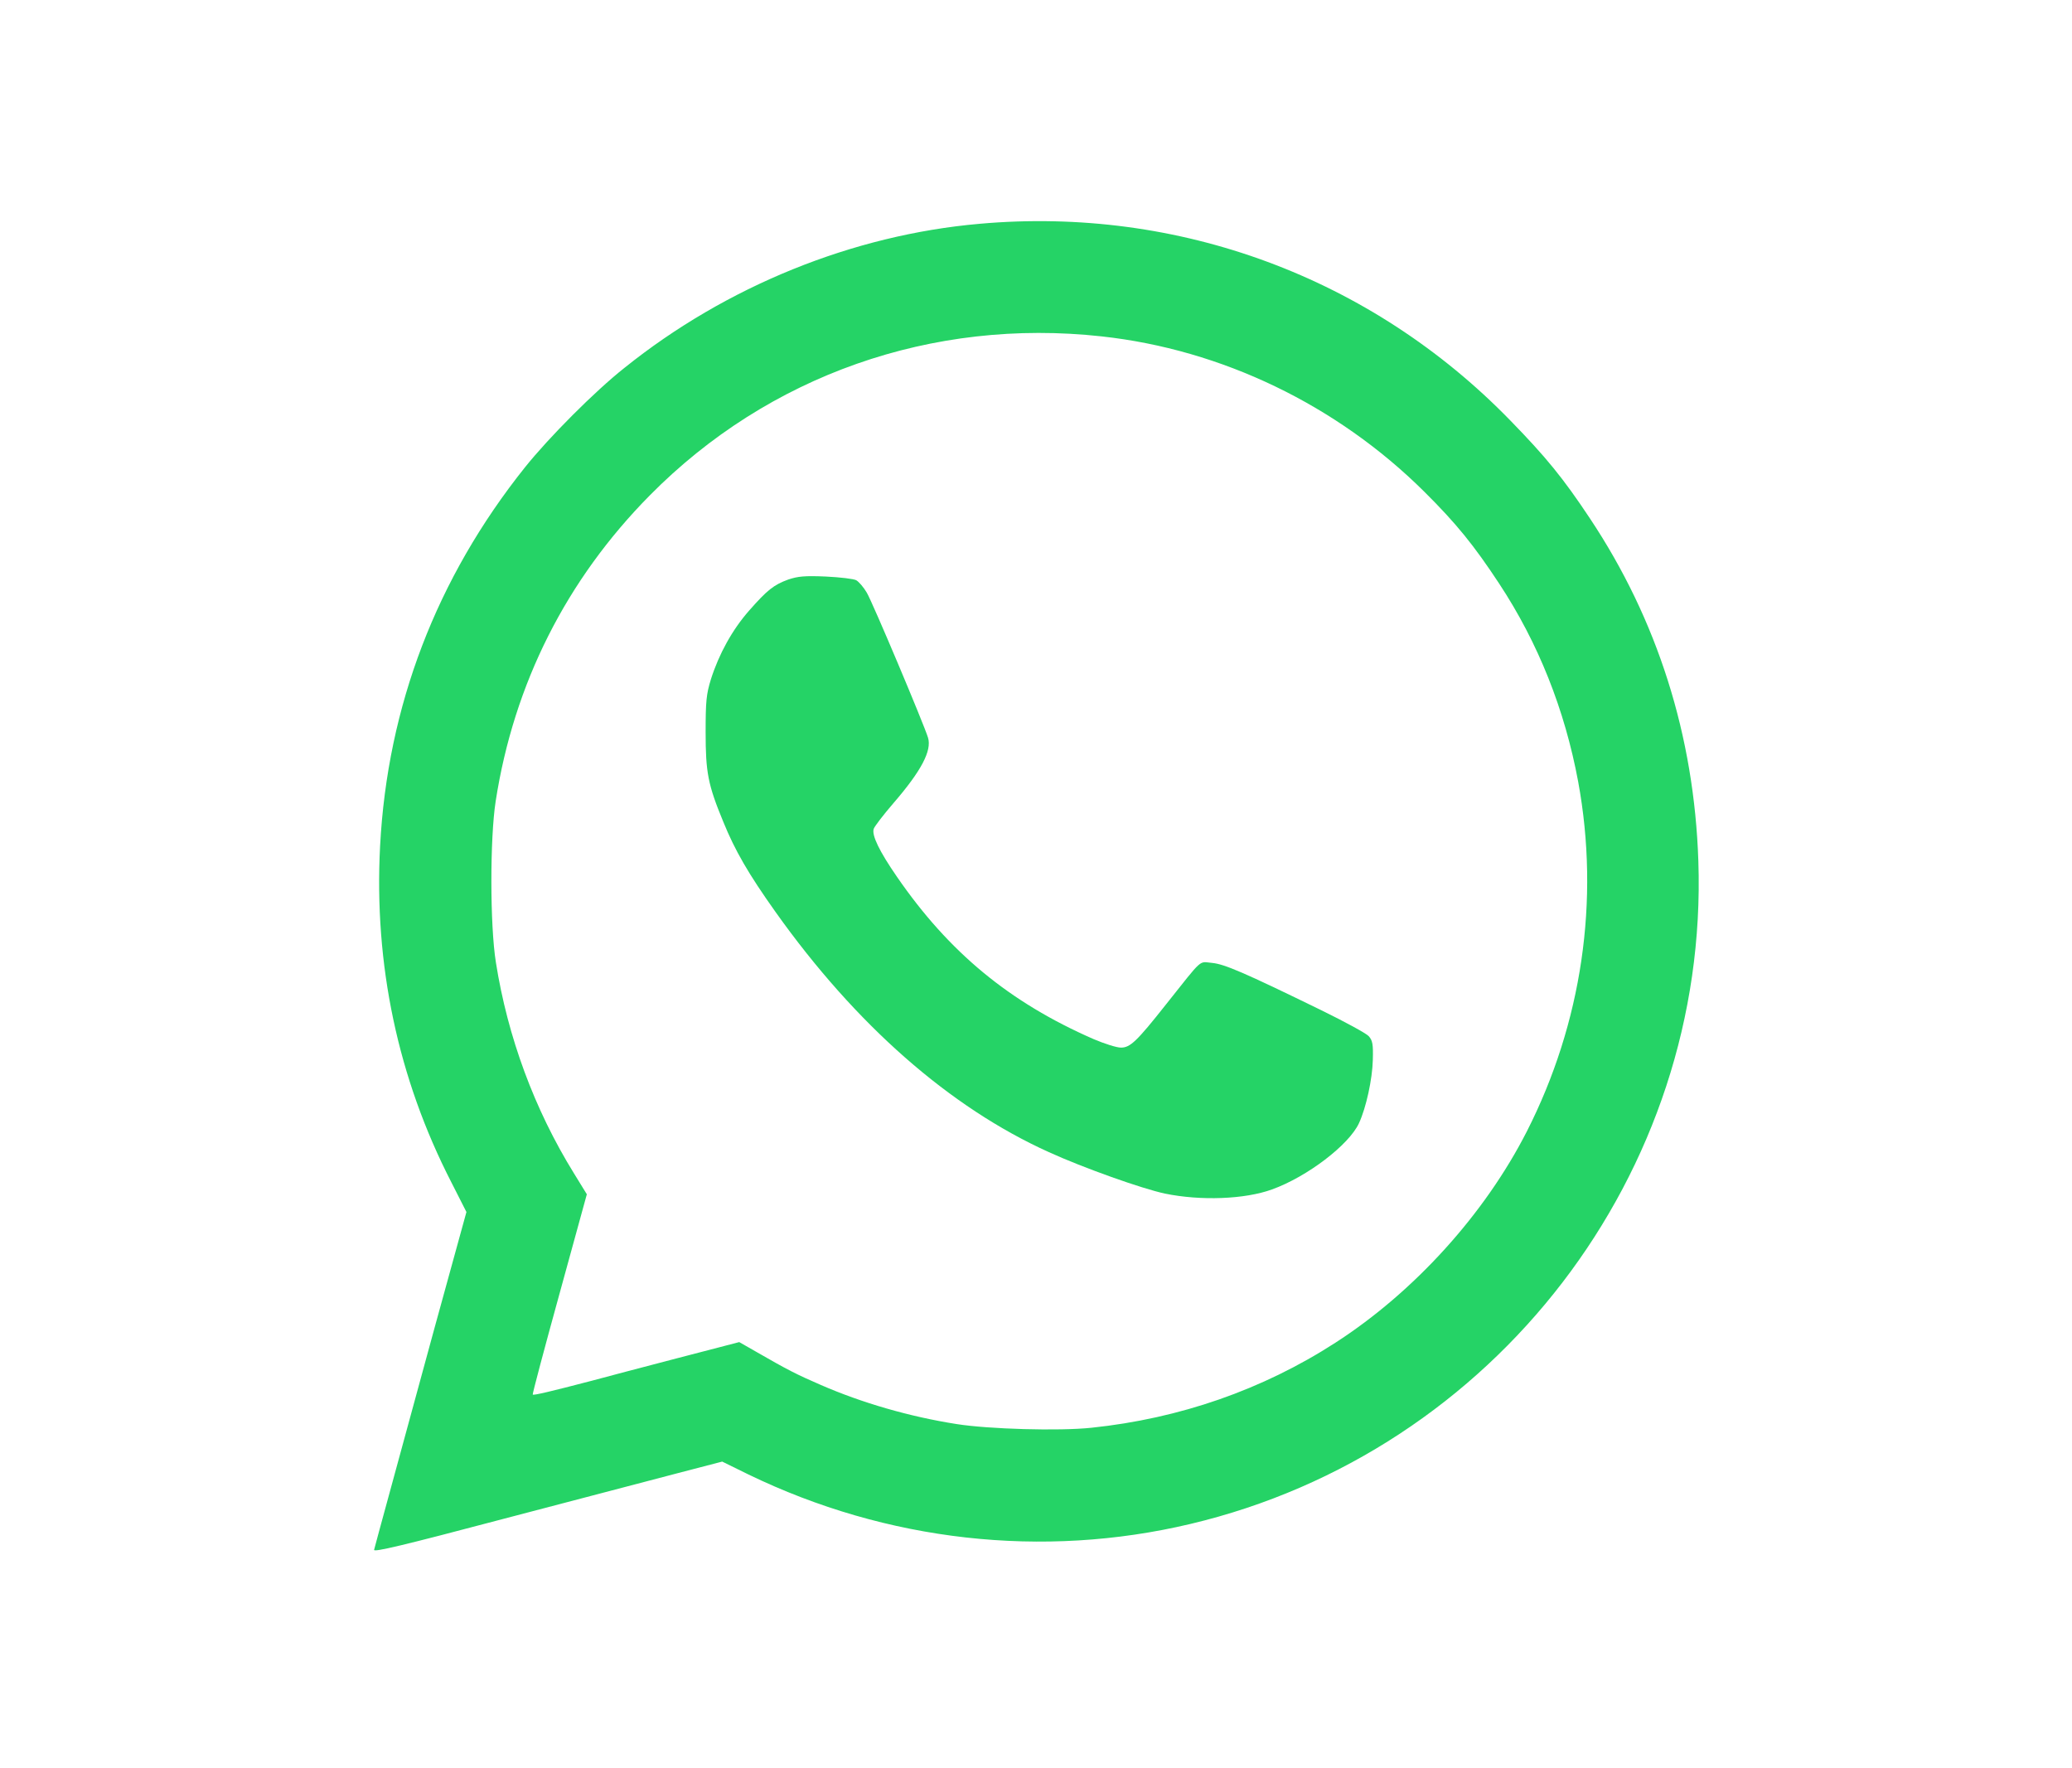 <?xml version="1.0" standalone="no"?>
<!DOCTYPE svg PUBLIC "-//W3C//DTD SVG 20010904//EN"
 "http://www.w3.org/TR/2001/REC-SVG-20010904/DTD/svg10.dtd">
<svg version="1.0" xmlns="http://www.w3.org/2000/svg"
 width="900pt" height="768pt" viewBox="0 0 900 768"
 preserveAspectRatio="xMidYMid meet">

<g transform="translate(0,768) scale(0.1,-0.1)"
fill="#25D366" stroke="none">
<path d="M4255 6708 c-550 -48 -1101 -271 -1543 -626 -129 -102 -328 -302
-432 -432 -384 -481 -597 -1037 -629 -1644 -27 -515 77 -1008 309 -1460 l66
-130 -139 -505 c-76 -278 -165 -605 -198 -726 -33 -121 -62 -227 -64 -236 -4
-12 126 19 557 133 310 81 651 171 759 199 l196 51 114 -56 c601 -291 1278
-367 1919 -215 1323 313 2253 1525 2207 2879 -18 545 -178 1049 -472 1490
-115 173 -189 264 -345 424 -604 621 -1440 931 -2305 854z m530 -489 c522 -57
1022 -298 1401 -674 140 -139 216 -233 326 -400 170 -258 285 -548 343 -860
95 -516 16 -1049 -223 -1519 -183 -359 -489 -697 -832 -918 -316 -204 -676
-329 -1059 -369 -141 -15 -447 -6 -586 16 -204 32 -411 92 -590 170 -104 45
-147 67 -277 142 l-77 44 -273 -71 c-150 -39 -316 -83 -368 -97 -176 -46 -252
-64 -256 -60 -2 2 50 198 116 437 l119 433 -56 91 c-172 278 -288 593 -339
916 -26 162 -26 538 -1 700 79 510 307 962 670 1329 515 521 1226 771 1962
690z"/>
<path d="M3424 5163 c-63 -23 -91 -45 -171 -136 -72 -82 -130 -187 -165 -297
-20 -65 -23 -95 -23 -230 0 -175 10 -228 77 -390 50 -123 108 -224 226 -390
349 -491 758 -850 1188 -1044 149 -68 405 -159 504 -180 155 -32 347 -25 465
18 153 55 335 194 378 288 31 67 58 191 60 274 2 69 -1 85 -18 104 -11 12
-103 62 -205 112 -338 165 -422 201 -476 206 -58 5 -36 25 -199 -180 -128
-162 -156 -188 -196 -188 -19 0 -72 17 -119 37 -366 160 -628 377 -854 705
-76 110 -110 180 -101 208 3 10 42 61 86 112 121 140 167 228 150 284 -18 59
-241 588 -266 630 -14 24 -35 48 -46 54 -11 6 -70 13 -132 16 -92 4 -121 1
-163 -13z"/>
</g>
</svg>
